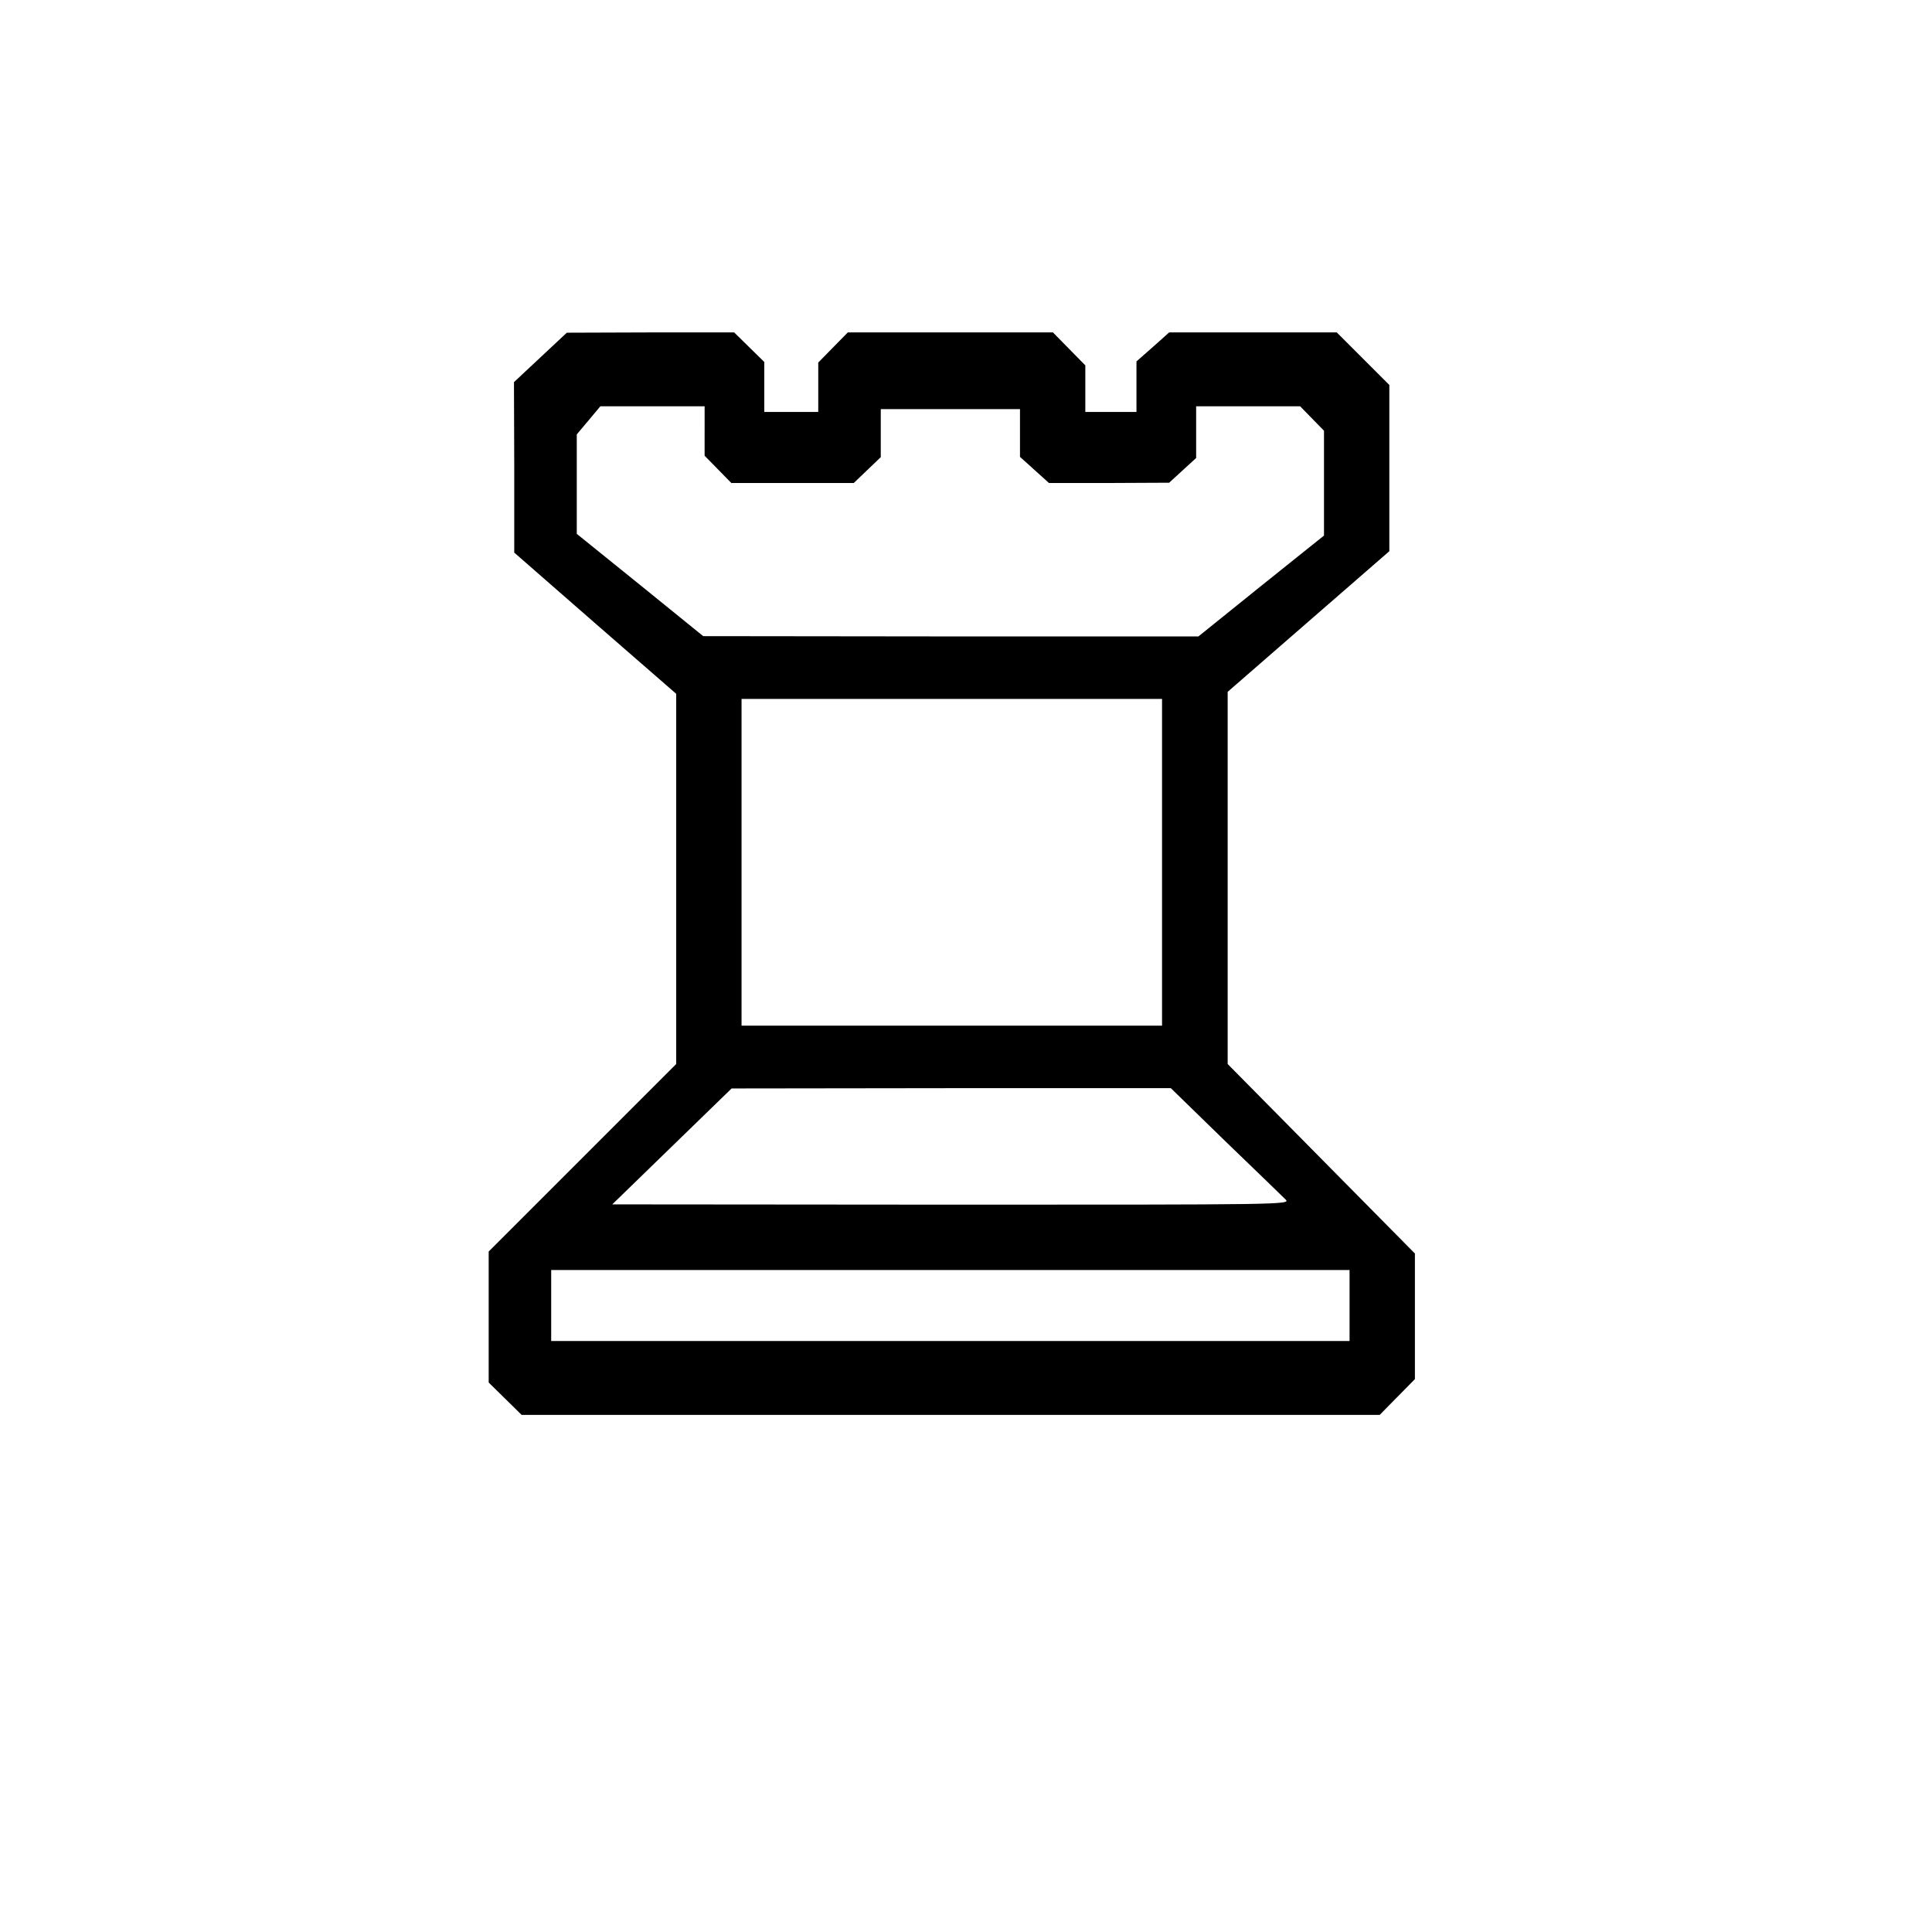 <svg xmlns="http://www.w3.org/2000/svg" width="48pt" height="48pt" viewBox="770 -670 680 50">
    <g fill="#000000" stroke="none" transform="translate(0,0) scale(0.1,-0.1)">
        <path xmlns="http://www.w3.org/2000/svg" d="M9602 8592 l-93 -87 1 -300 0 -300 285 -249 285 -248 0 -652 0 -651 -330 -330 -330 -330 0 -230 0 -231 58 -57 58 -57 1510 0 1510 0 62 63 62 63 0 221 0 221 -330 334 -329 333 0 655 0 655 285 248 284 247 0 293 0 292 -93 93 -92 92 -295 0 -295 0 -57 -51 -58 -51 0 -89 0 -89 -90 0 -90 0 0 82 0 82 -57 58 -57 58 -361 0 -361 0 -52 -53 -52 -53 0 -87 0 -87 -95 0 -95 0 0 88 0 88 -53 52 -53 52 -294 0 -295 -1 -93 -87z m578 -259 l0 -87 47 -48 47 -48 216 0 215 0 48 46 47 45 0 85 0 84 245 0 245 0 0 -84 0 -84 51 -46 51 -46 212 0 211 1 48 44 47 43 0 91 0 91 183 0 183 0 42 -43 42 -43 0 -184 0 -185 -221 -177 -221 -178 -871 0 -872 1 -222 180 -223 180 0 175 0 175 42 50 41 49 184 0 183 0 0 -87z m1610 -1518 l0 -575 -740 0 -740 0 0 575 0 575 740 0 740 0 0 -575z m223 -982 c106 -102 201 -194 212 -205 19 -18 -13 -18 -1175 -18 l-1195 1 210 204 210 204 773 1 773 0 192 -187z m437 -578 l0 -125 -1405 0 -1405 0 0 125 0 125 1405 0 1405 0 0 -125z"/>
    </g>
</svg>